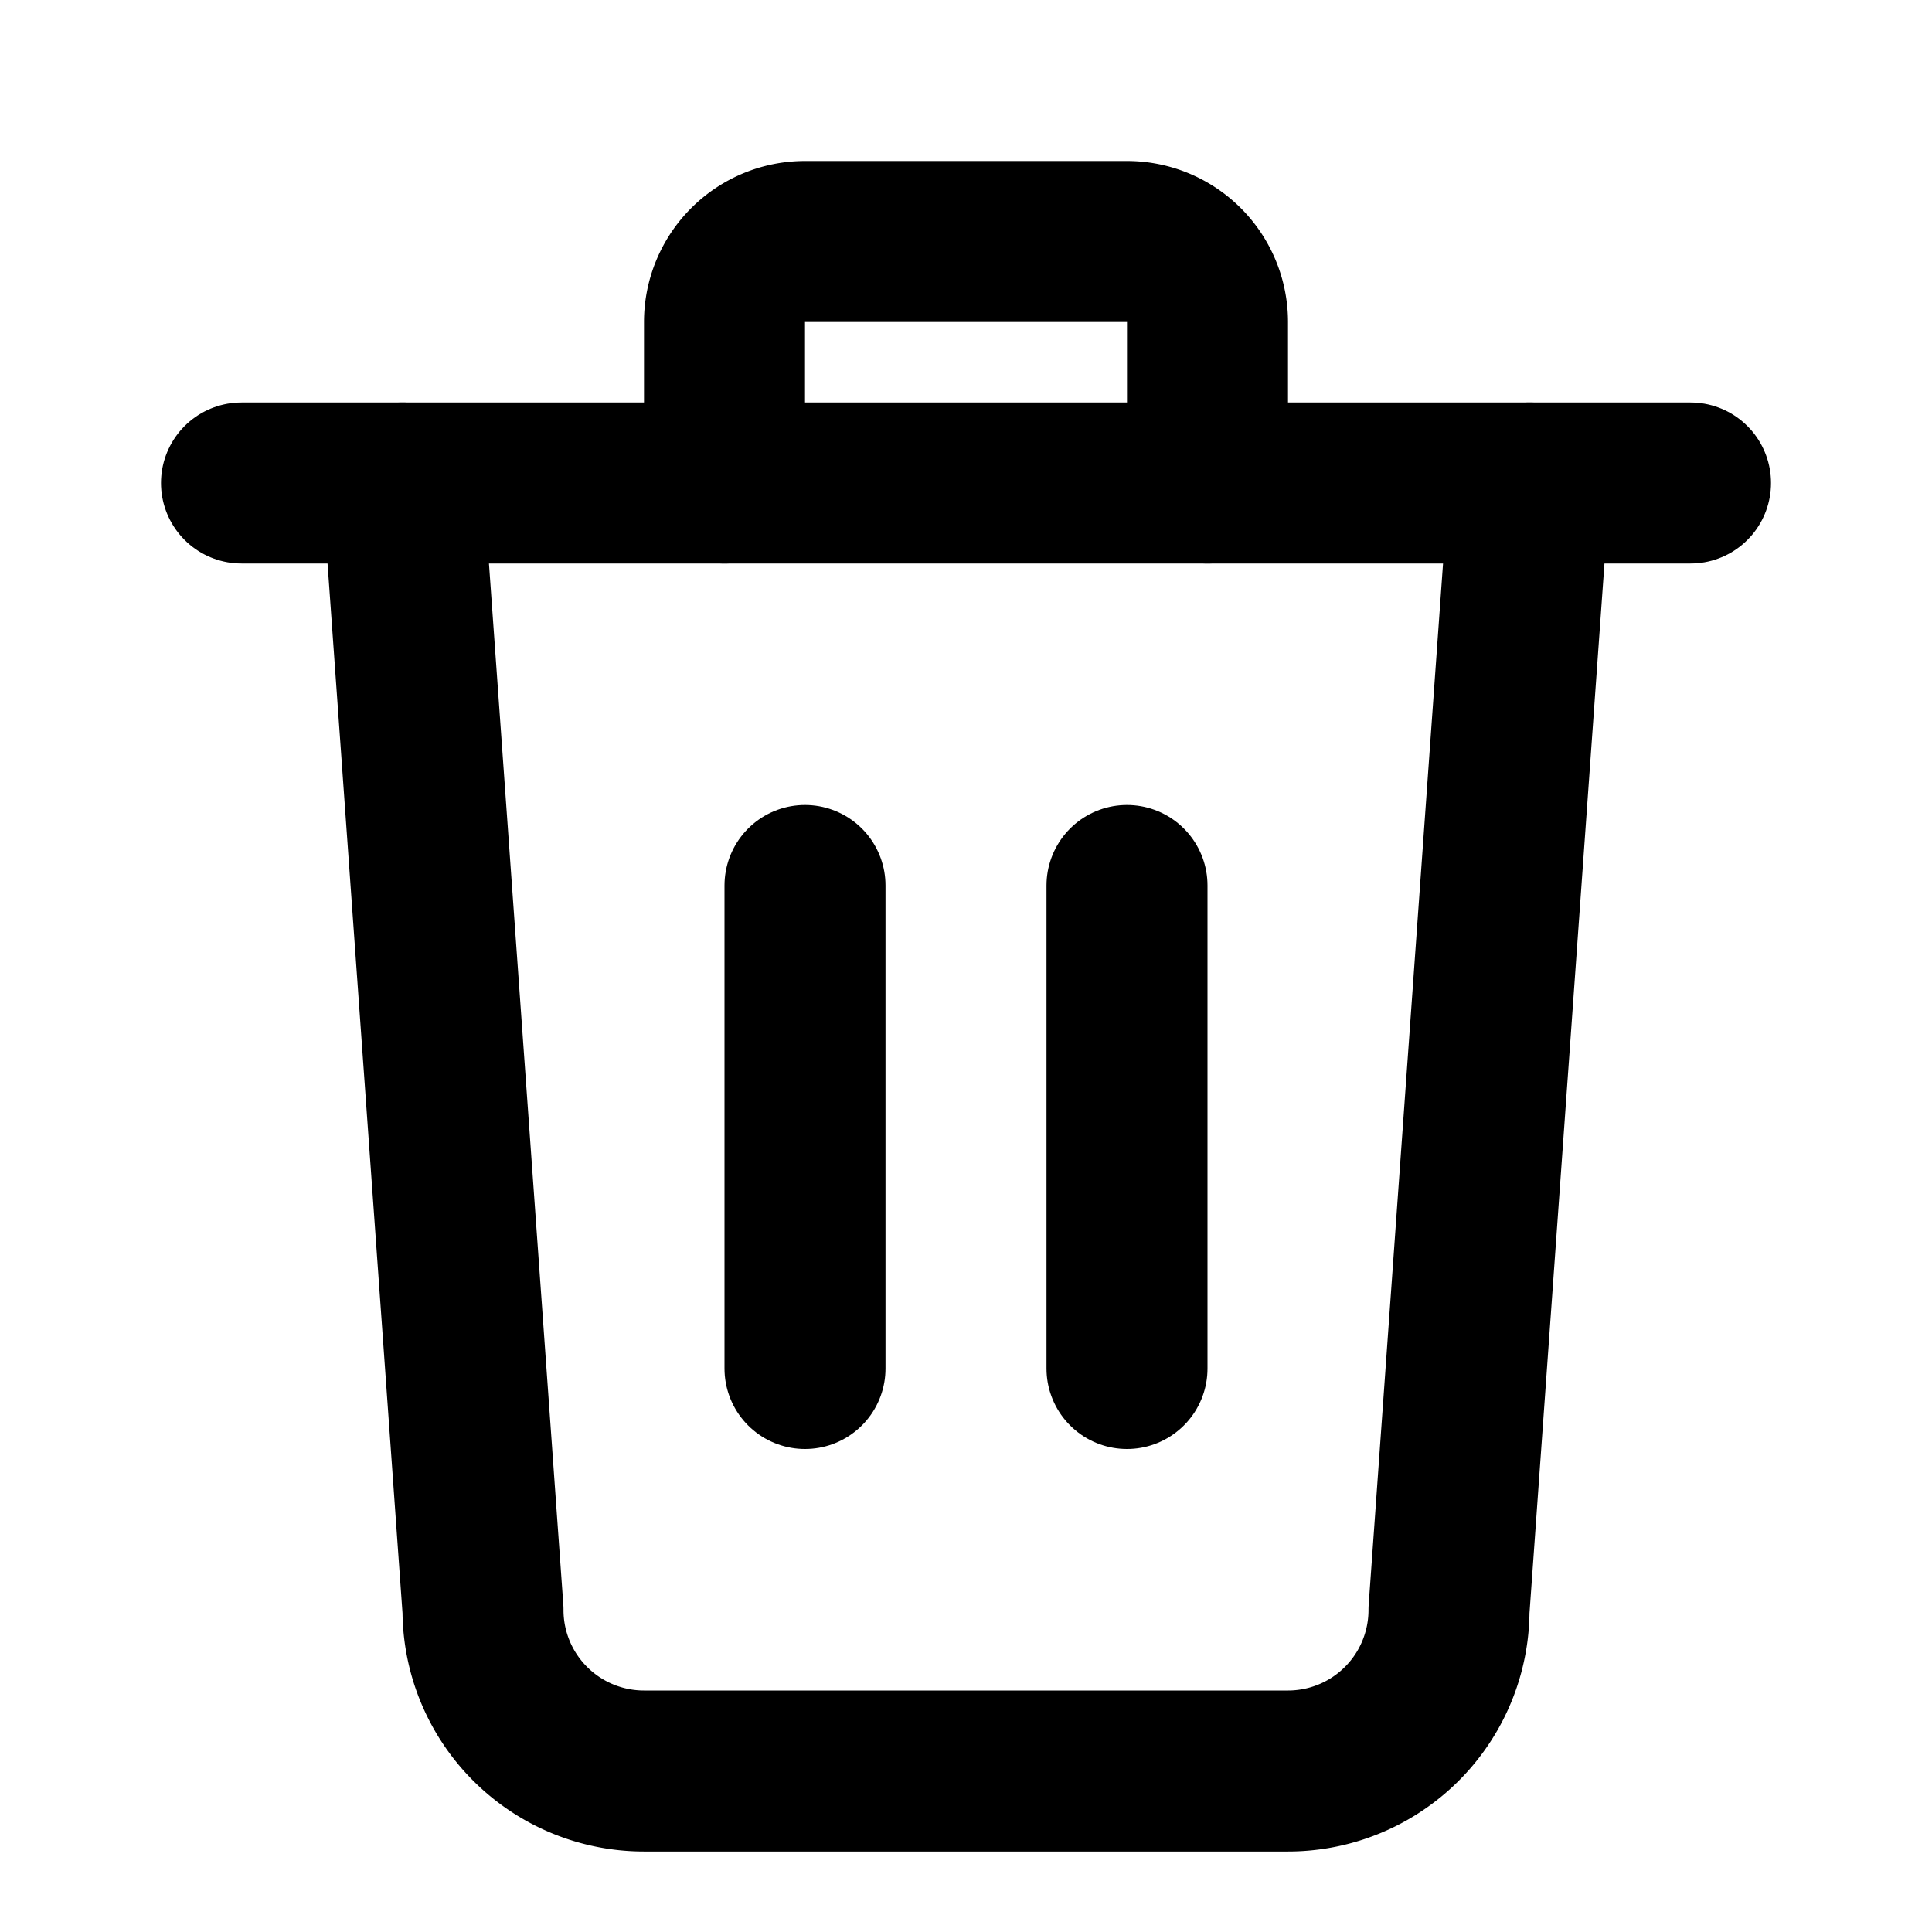 <svg xmlns="http://www.w3.org/2000/svg" width="24" height="24" viewBox="0 0 24 24" fill="none" stroke="currentColor" stroke-width="2" stroke-linecap="round" stroke-linejoin="round">
  <polyline points="3 6 5 6 21 6"></polyline>
  <path d="M19 6l-1 14a2 2 0 0 1-2 2H8a2 2 0 0 1-2-2L5 6"></path>
  <path d="M10 11v6"></path>
  <path d="M14 11v6"></path>
  <path d="M9 6V4a1 1 0 0 1 1-1h4a1 1 0 0 1 1 1v2"></path>
</svg>
